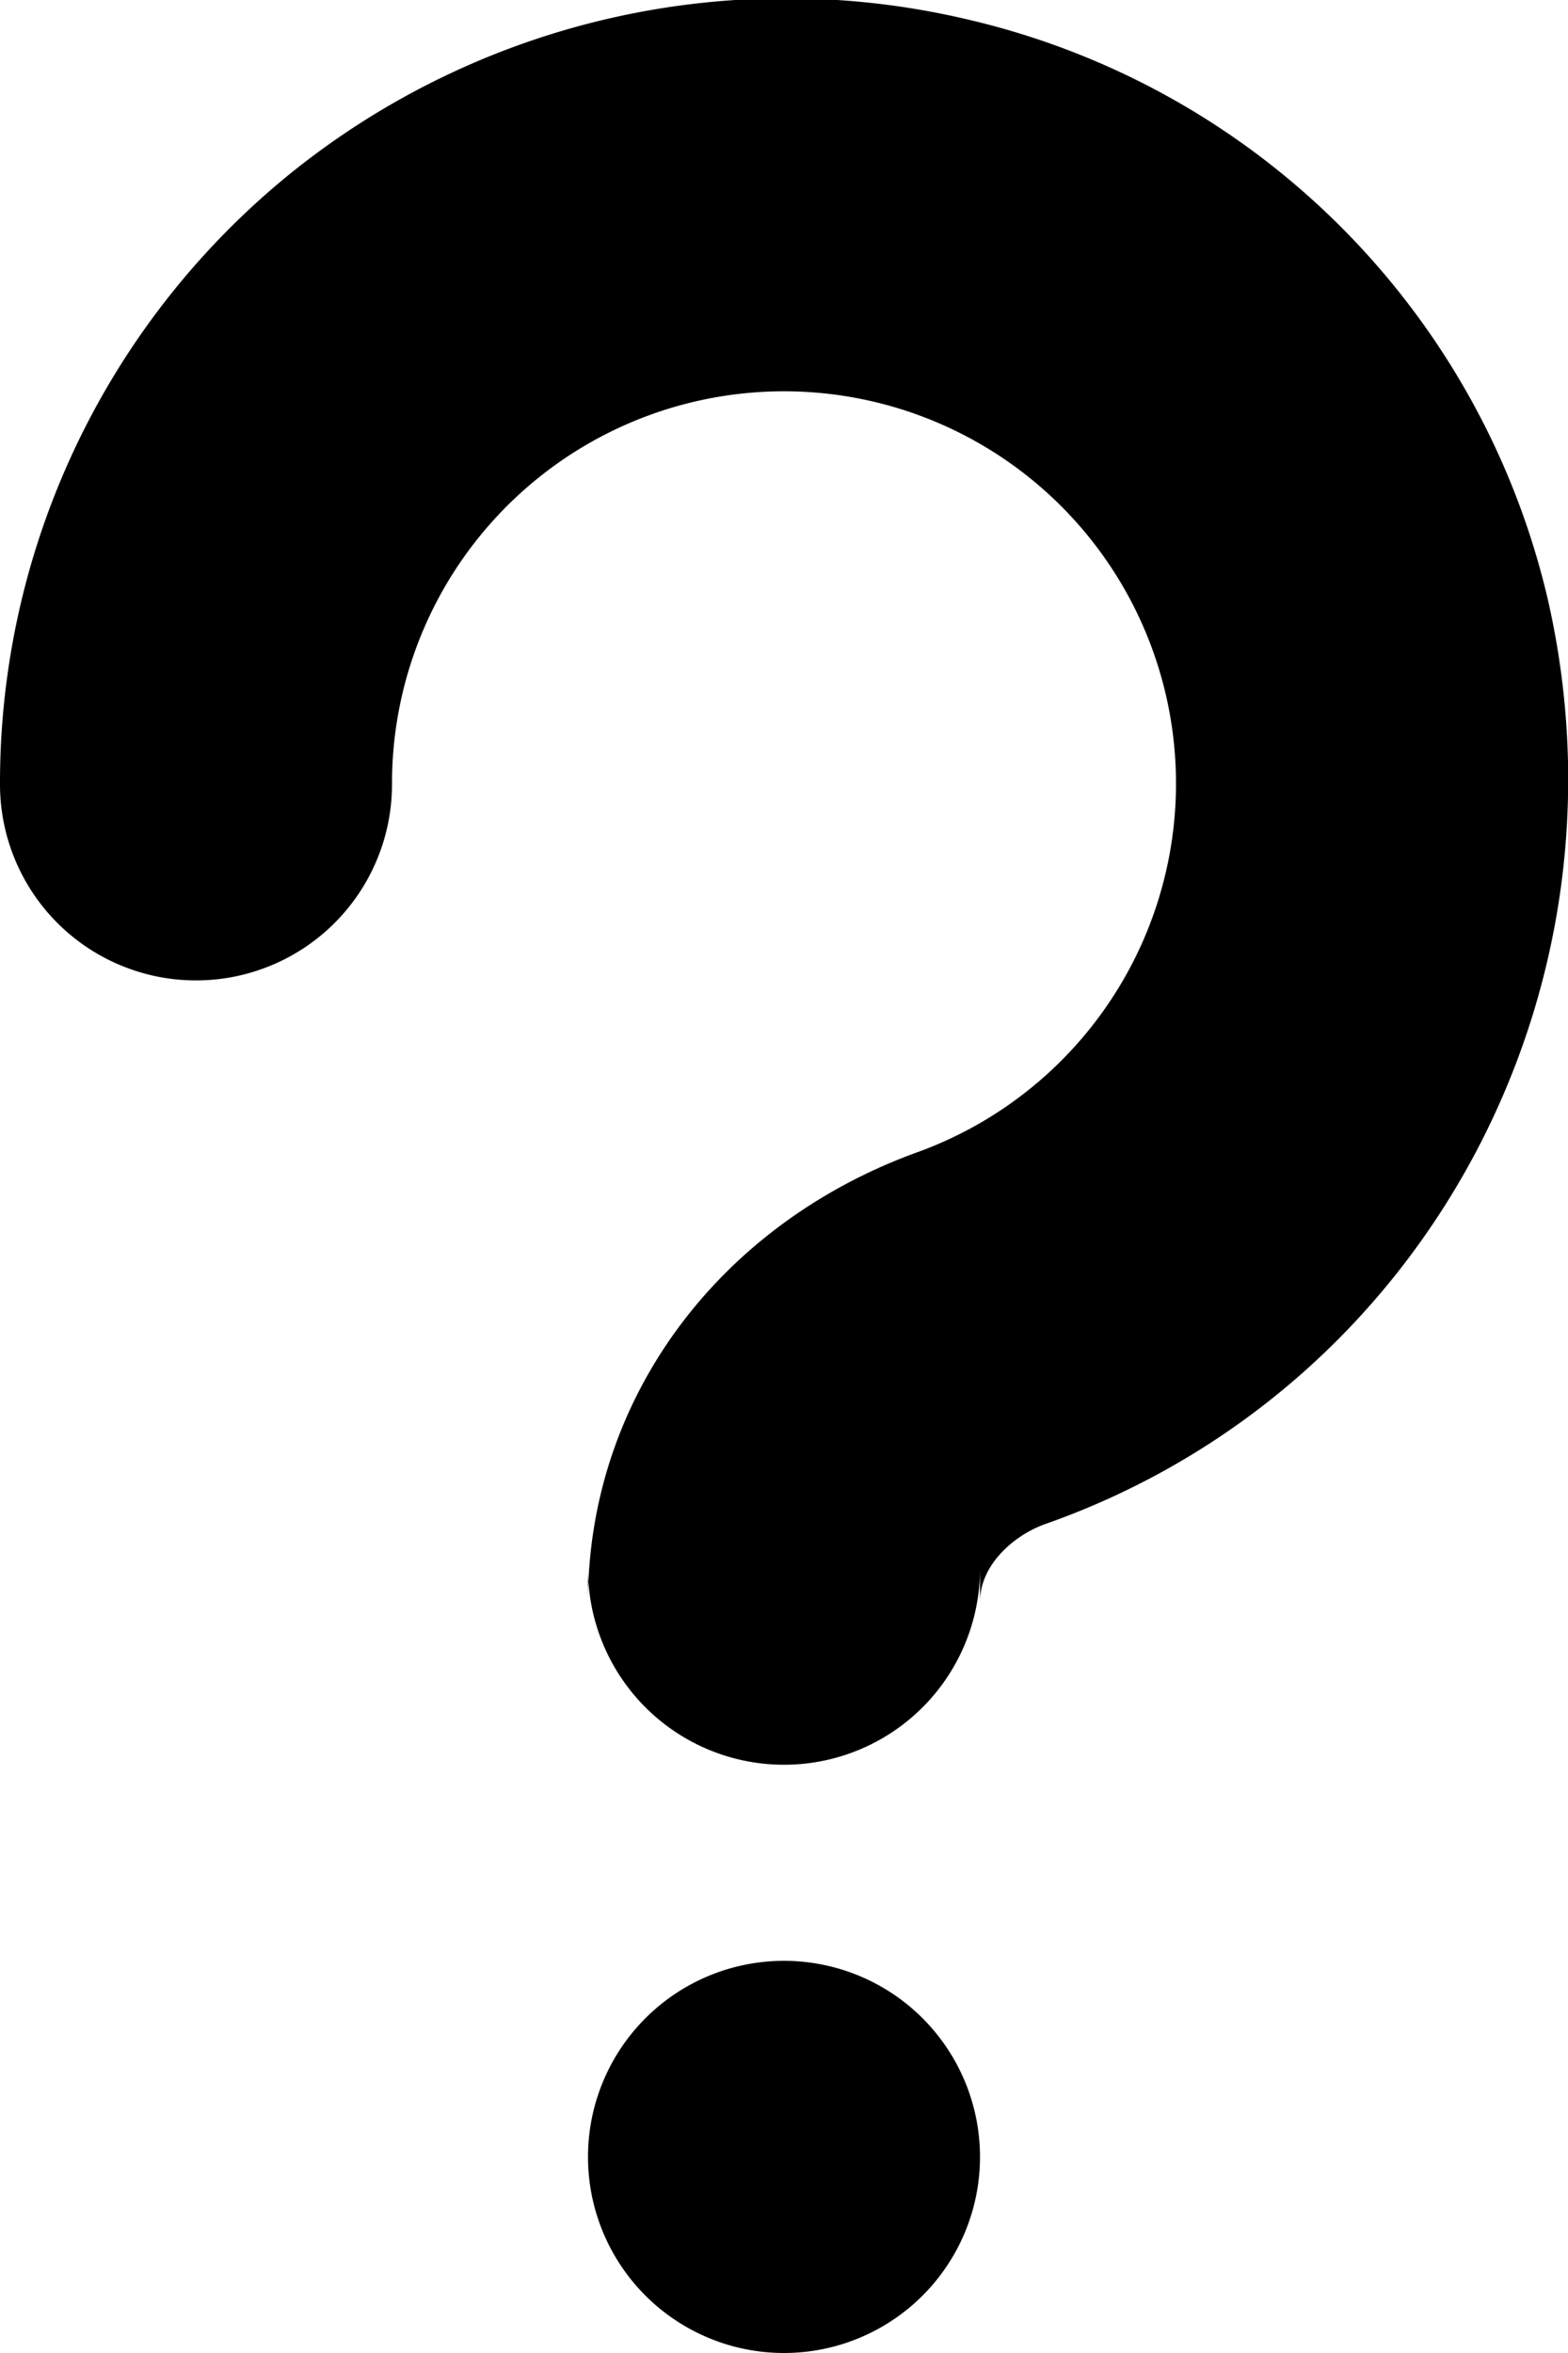 <svg width="8" height="12" xmlns="http://www.w3.org/2000/svg">
  <path d="M1 5a1 1 0 0 1-1-1A4 4 0 0 1 1.5.87 4.03 4.03 0 0 1 4.94.1 3.96 3.96 0 0 1 7.9 3.07c.45 2-.64 4.02-2.56 4.7-.15.05-.34.2-.34.4V8a1 1 0 1 1-2 0v.17c0-1.03.66-1.92 1.67-2.29A2 2 0 1 0 2 4a1 1 0 0 1-1 1zm3 5a1 1 0 1 1 0 2 1 1 0 1 1 0-2z" fill-rule="evenodd"/>
</svg>